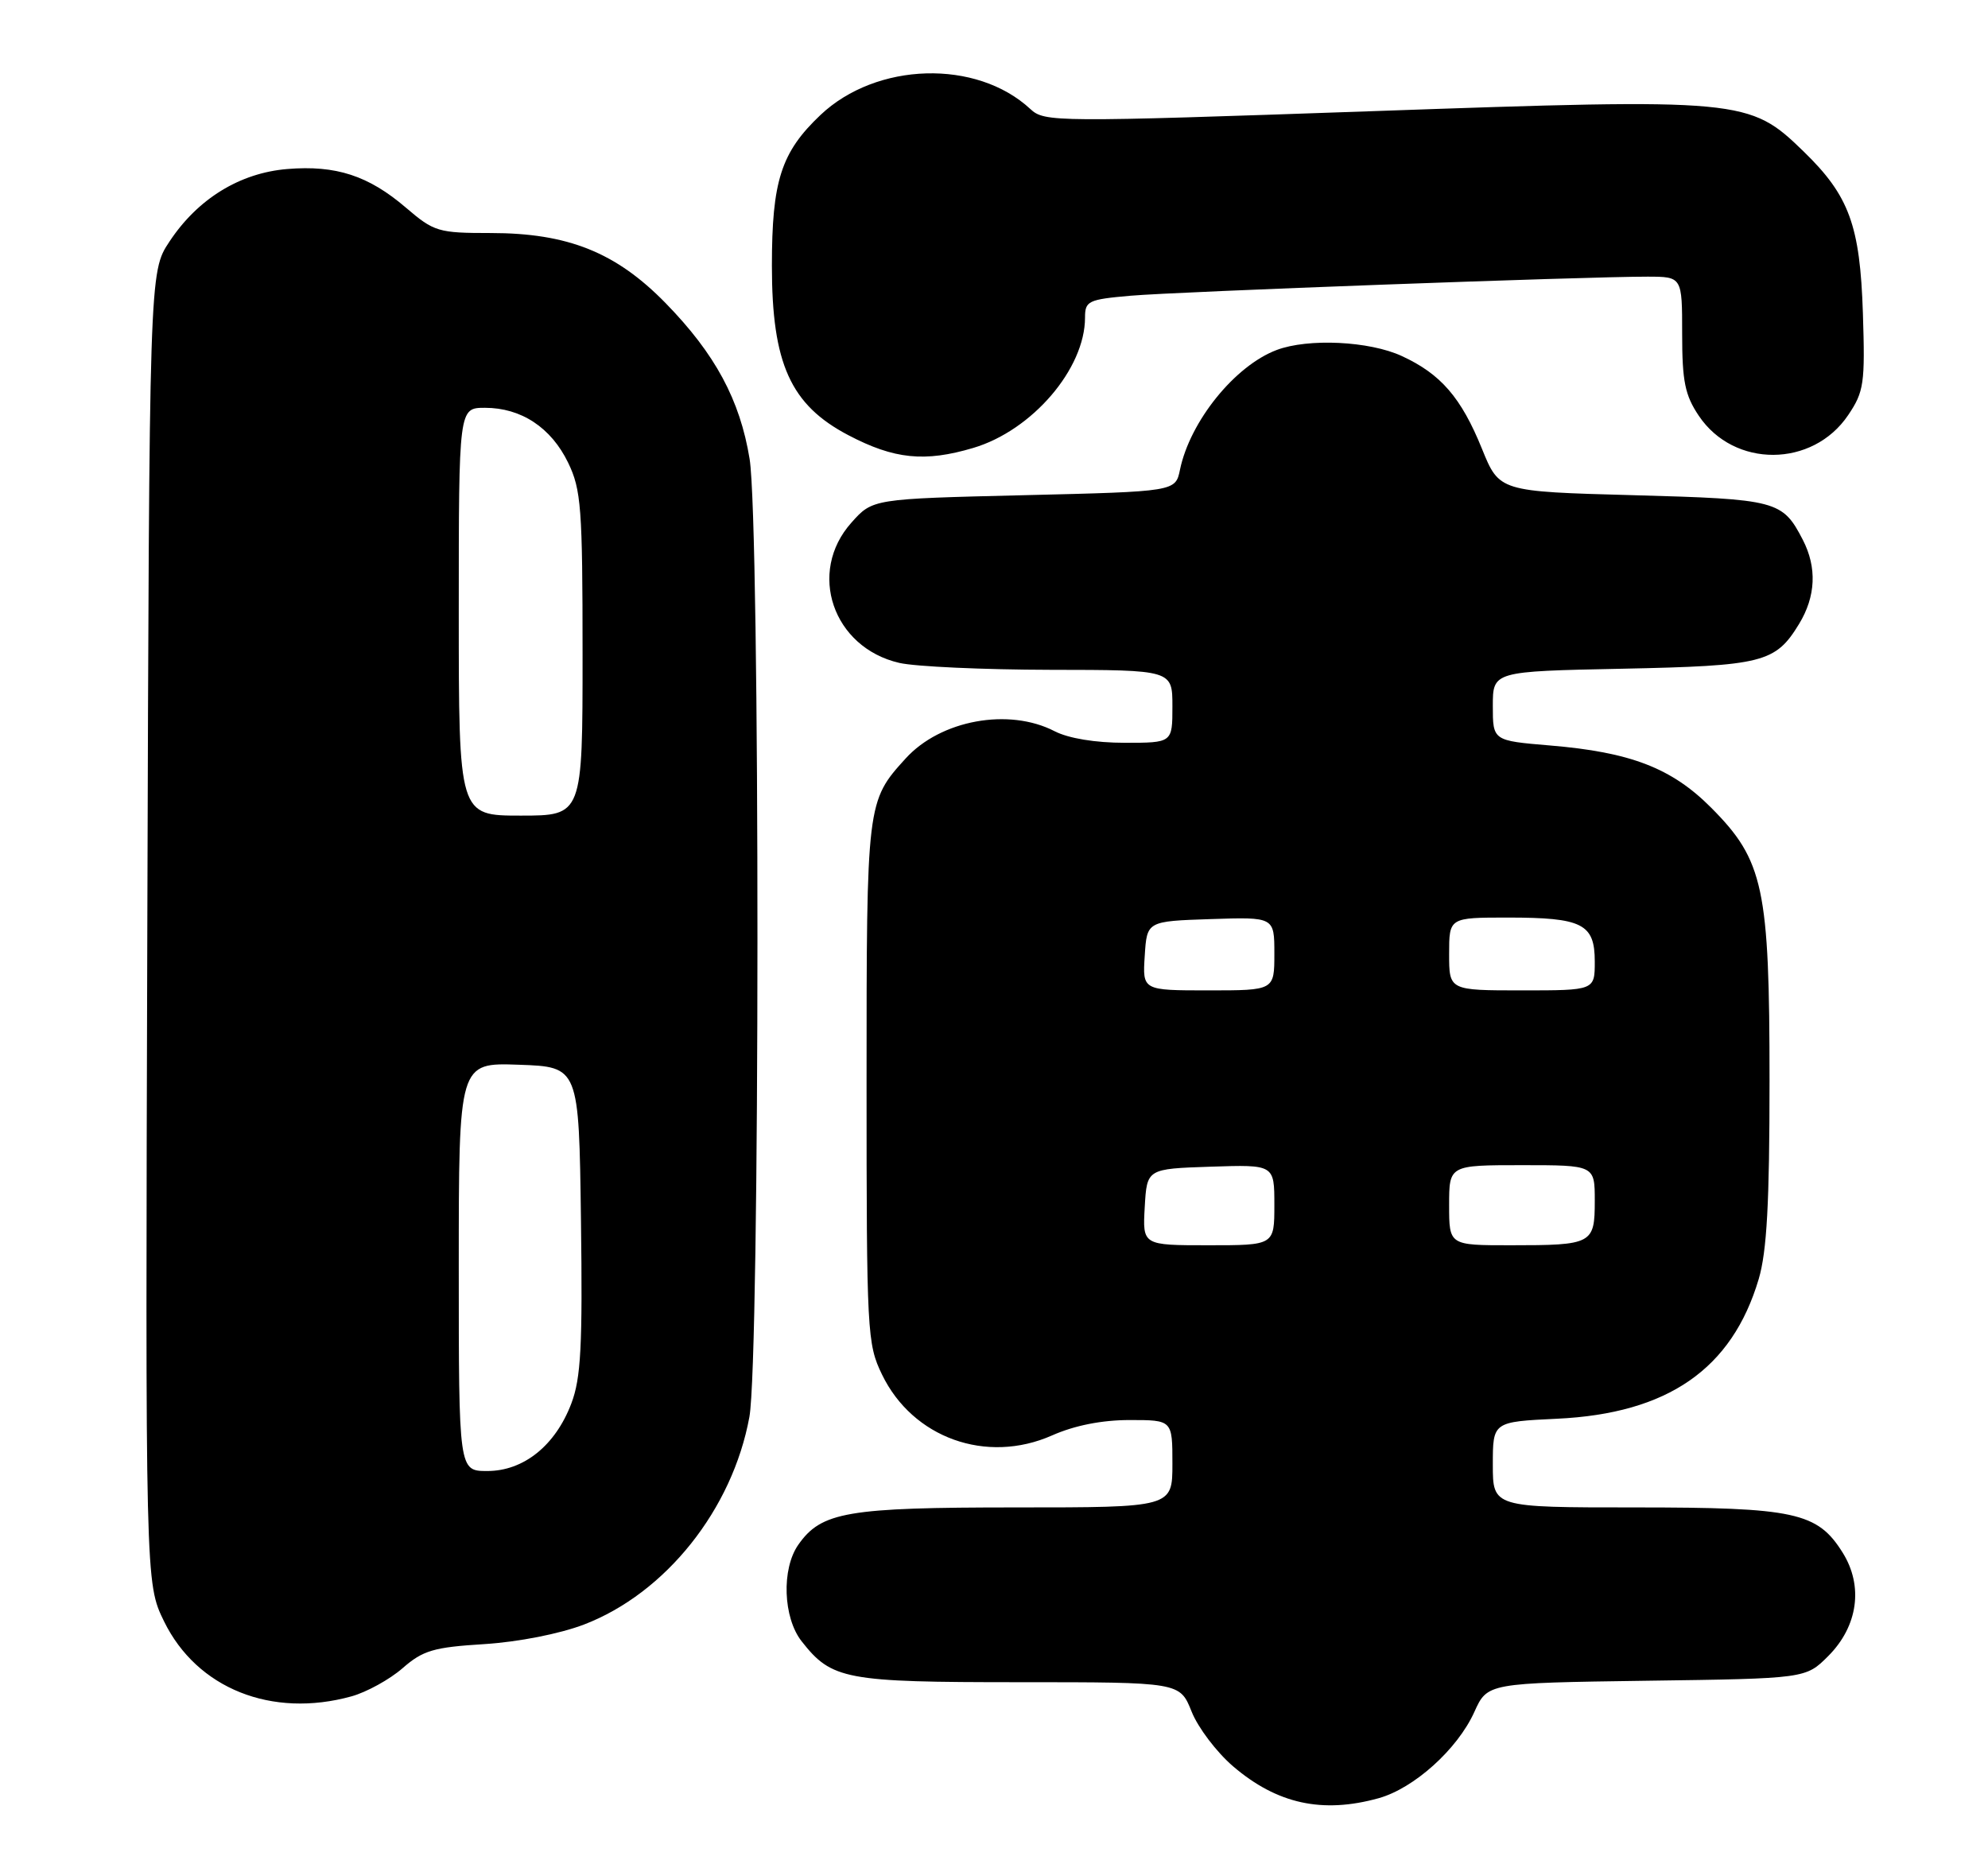 <?xml version="1.0" encoding="UTF-8" standalone="no"?>
<!DOCTYPE svg PUBLIC "-//W3C//DTD SVG 1.1//EN" "http://www.w3.org/Graphics/SVG/1.1/DTD/svg11.dtd" >
<svg xmlns="http://www.w3.org/2000/svg" xmlns:xlink="http://www.w3.org/1999/xlink" version="1.1" viewBox="0 0 273 256">
 <g >
 <path fill="currentColor"
d=" M 189.32 246.93 C 194.19 245.57 200.15 240.20 202.46 235.09 C 204.26 231.11 204.26 231.11 226.11 230.80 C 247.97 230.50 247.97 230.50 251.06 227.41 C 255.15 223.31 255.92 217.79 253.03 213.19 C 249.57 207.67 246.47 207.00 224.53 207.00 C 205.00 207.00 205.00 207.00 205.00 201.12 C 205.00 195.24 205.00 195.24 213.83 194.82 C 229.04 194.10 237.84 188.00 241.51 175.65 C 242.63 171.87 243.00 165.19 243.00 148.43 C 243.00 121.94 242.19 118.15 234.99 110.92 C 229.57 105.47 223.92 103.29 212.86 102.37 C 205.00 101.71 205.00 101.71 205.00 96.95 C 205.00 92.19 205.00 92.19 222.75 91.83 C 242.10 91.43 243.81 91.00 247.05 85.69 C 249.36 81.90 249.53 77.93 247.57 74.13 C 244.78 68.73 244.03 68.54 224.30 68.00 C 205.89 67.50 205.89 67.50 203.51 61.63 C 200.66 54.60 197.86 51.36 192.50 48.89 C 188.05 46.83 179.64 46.43 175.32 48.06 C 169.58 50.22 163.42 57.85 162.04 64.50 C 161.42 67.50 161.42 67.50 140.63 68.00 C 119.83 68.50 119.83 68.50 116.92 71.77 C 110.83 78.58 114.36 88.92 123.50 91.03 C 125.70 91.54 135.04 91.96 144.25 91.98 C 161.00 92.00 161.00 92.00 161.00 97.00 C 161.00 102.00 161.00 102.00 154.45 102.00 C 150.41 102.00 146.72 101.39 144.82 100.41 C 138.53 97.16 129.17 98.87 124.37 104.15 C 119.02 110.03 119.00 110.23 119.00 148.63 C 119.00 183.01 119.08 184.54 121.12 188.75 C 125.34 197.47 135.47 201.10 144.48 197.11 C 147.57 195.74 151.32 195.00 155.13 195.00 C 161.00 195.00 161.00 195.00 161.00 201.00 C 161.00 207.00 161.00 207.00 139.47 207.00 C 116.34 207.00 112.79 207.61 109.63 212.12 C 107.30 215.44 107.53 222.14 110.09 225.39 C 114.23 230.66 116.06 231.00 139.96 231.00 C 162.02 231.00 162.02 231.00 163.63 235.02 C 164.51 237.24 167.08 240.62 169.33 242.55 C 175.36 247.71 181.58 249.08 189.32 246.93 Z  M 48.28 232.94 C 50.35 232.36 53.50 230.63 55.28 229.08 C 58.08 226.63 59.54 226.20 66.50 225.77 C 71.20 225.47 76.85 224.36 80.20 223.08 C 91.42 218.78 100.59 207.26 102.91 194.57 C 104.37 186.63 104.39 71.97 102.94 63.03 C 101.62 54.92 98.21 48.59 91.40 41.62 C 84.59 34.65 77.98 32.00 67.37 32.00 C 60.20 32.00 59.61 31.83 55.76 28.53 C 50.60 24.11 46.14 22.66 39.45 23.21 C 32.92 23.75 27.14 27.31 23.26 33.19 C 20.50 37.35 20.50 37.35 20.23 127.37 C 19.96 217.39 19.96 217.39 22.53 222.65 C 27.04 231.87 37.32 235.98 48.28 232.94 Z  M 133.65 61.51 C 141.74 59.11 149.00 50.64 149.00 43.61 C 149.00 41.33 149.43 41.12 155.25 40.61 C 161.67 40.05 217.76 37.98 226.25 37.99 C 231.00 38.00 231.00 38.00 231.00 45.85 C 231.00 52.37 231.39 54.28 233.29 57.10 C 238.12 64.29 248.92 64.24 253.80 57.00 C 255.97 53.78 256.13 52.67 255.82 43.00 C 255.43 30.96 253.94 26.88 247.69 20.81 C 240.21 13.55 239.41 13.48 188.35 15.27 C 144.75 16.79 143.44 16.78 141.49 14.97 C 134.10 8.11 120.35 8.51 112.66 15.80 C 107.26 20.92 106.00 24.85 106.00 36.51 C 106.00 49.93 108.56 55.60 116.50 59.76 C 122.79 63.06 126.99 63.49 133.65 61.51 Z  M 157.20 165.75 C 157.50 160.50 157.50 160.50 166.25 160.21 C 175.00 159.92 175.00 159.92 175.00 165.46 C 175.00 171.00 175.00 171.00 165.95 171.00 C 156.90 171.00 156.90 171.00 157.20 165.75 Z  M 199.00 165.50 C 199.00 160.00 199.00 160.00 209.00 160.00 C 219.00 160.00 219.00 160.00 219.00 164.89 C 219.00 170.83 218.68 171.00 207.42 171.00 C 199.00 171.00 199.00 171.00 199.00 165.50 Z  M 157.20 131.25 C 157.50 126.50 157.50 126.50 166.25 126.21 C 175.00 125.92 175.00 125.92 175.00 130.96 C 175.00 136.00 175.00 136.00 165.95 136.00 C 156.89 136.00 156.89 136.00 157.20 131.25 Z  M 199.00 131.00 C 199.00 126.00 199.00 126.00 207.07 126.00 C 217.30 126.00 219.00 126.86 219.00 132.04 C 219.00 136.00 219.00 136.00 209.00 136.00 C 199.00 136.00 199.00 136.00 199.00 131.00 Z  M 63.00 173.96 C 63.00 145.92 63.00 145.92 71.25 146.21 C 79.50 146.50 79.50 146.50 79.78 167.50 C 80.01 184.83 79.78 189.24 78.46 192.72 C 76.27 198.50 71.91 202.00 66.92 202.00 C 63.00 202.00 63.00 202.00 63.00 173.96 Z  M 63.00 84.00 C 63.00 56.00 63.00 56.00 66.60 56.00 C 71.57 56.00 75.68 58.71 78.02 63.54 C 79.81 67.24 80.00 69.75 80.00 89.82 C 80.00 112.00 80.00 112.00 71.50 112.00 C 63.00 112.00 63.00 112.00 63.00 84.00 Z "/>
</g>
</svg>